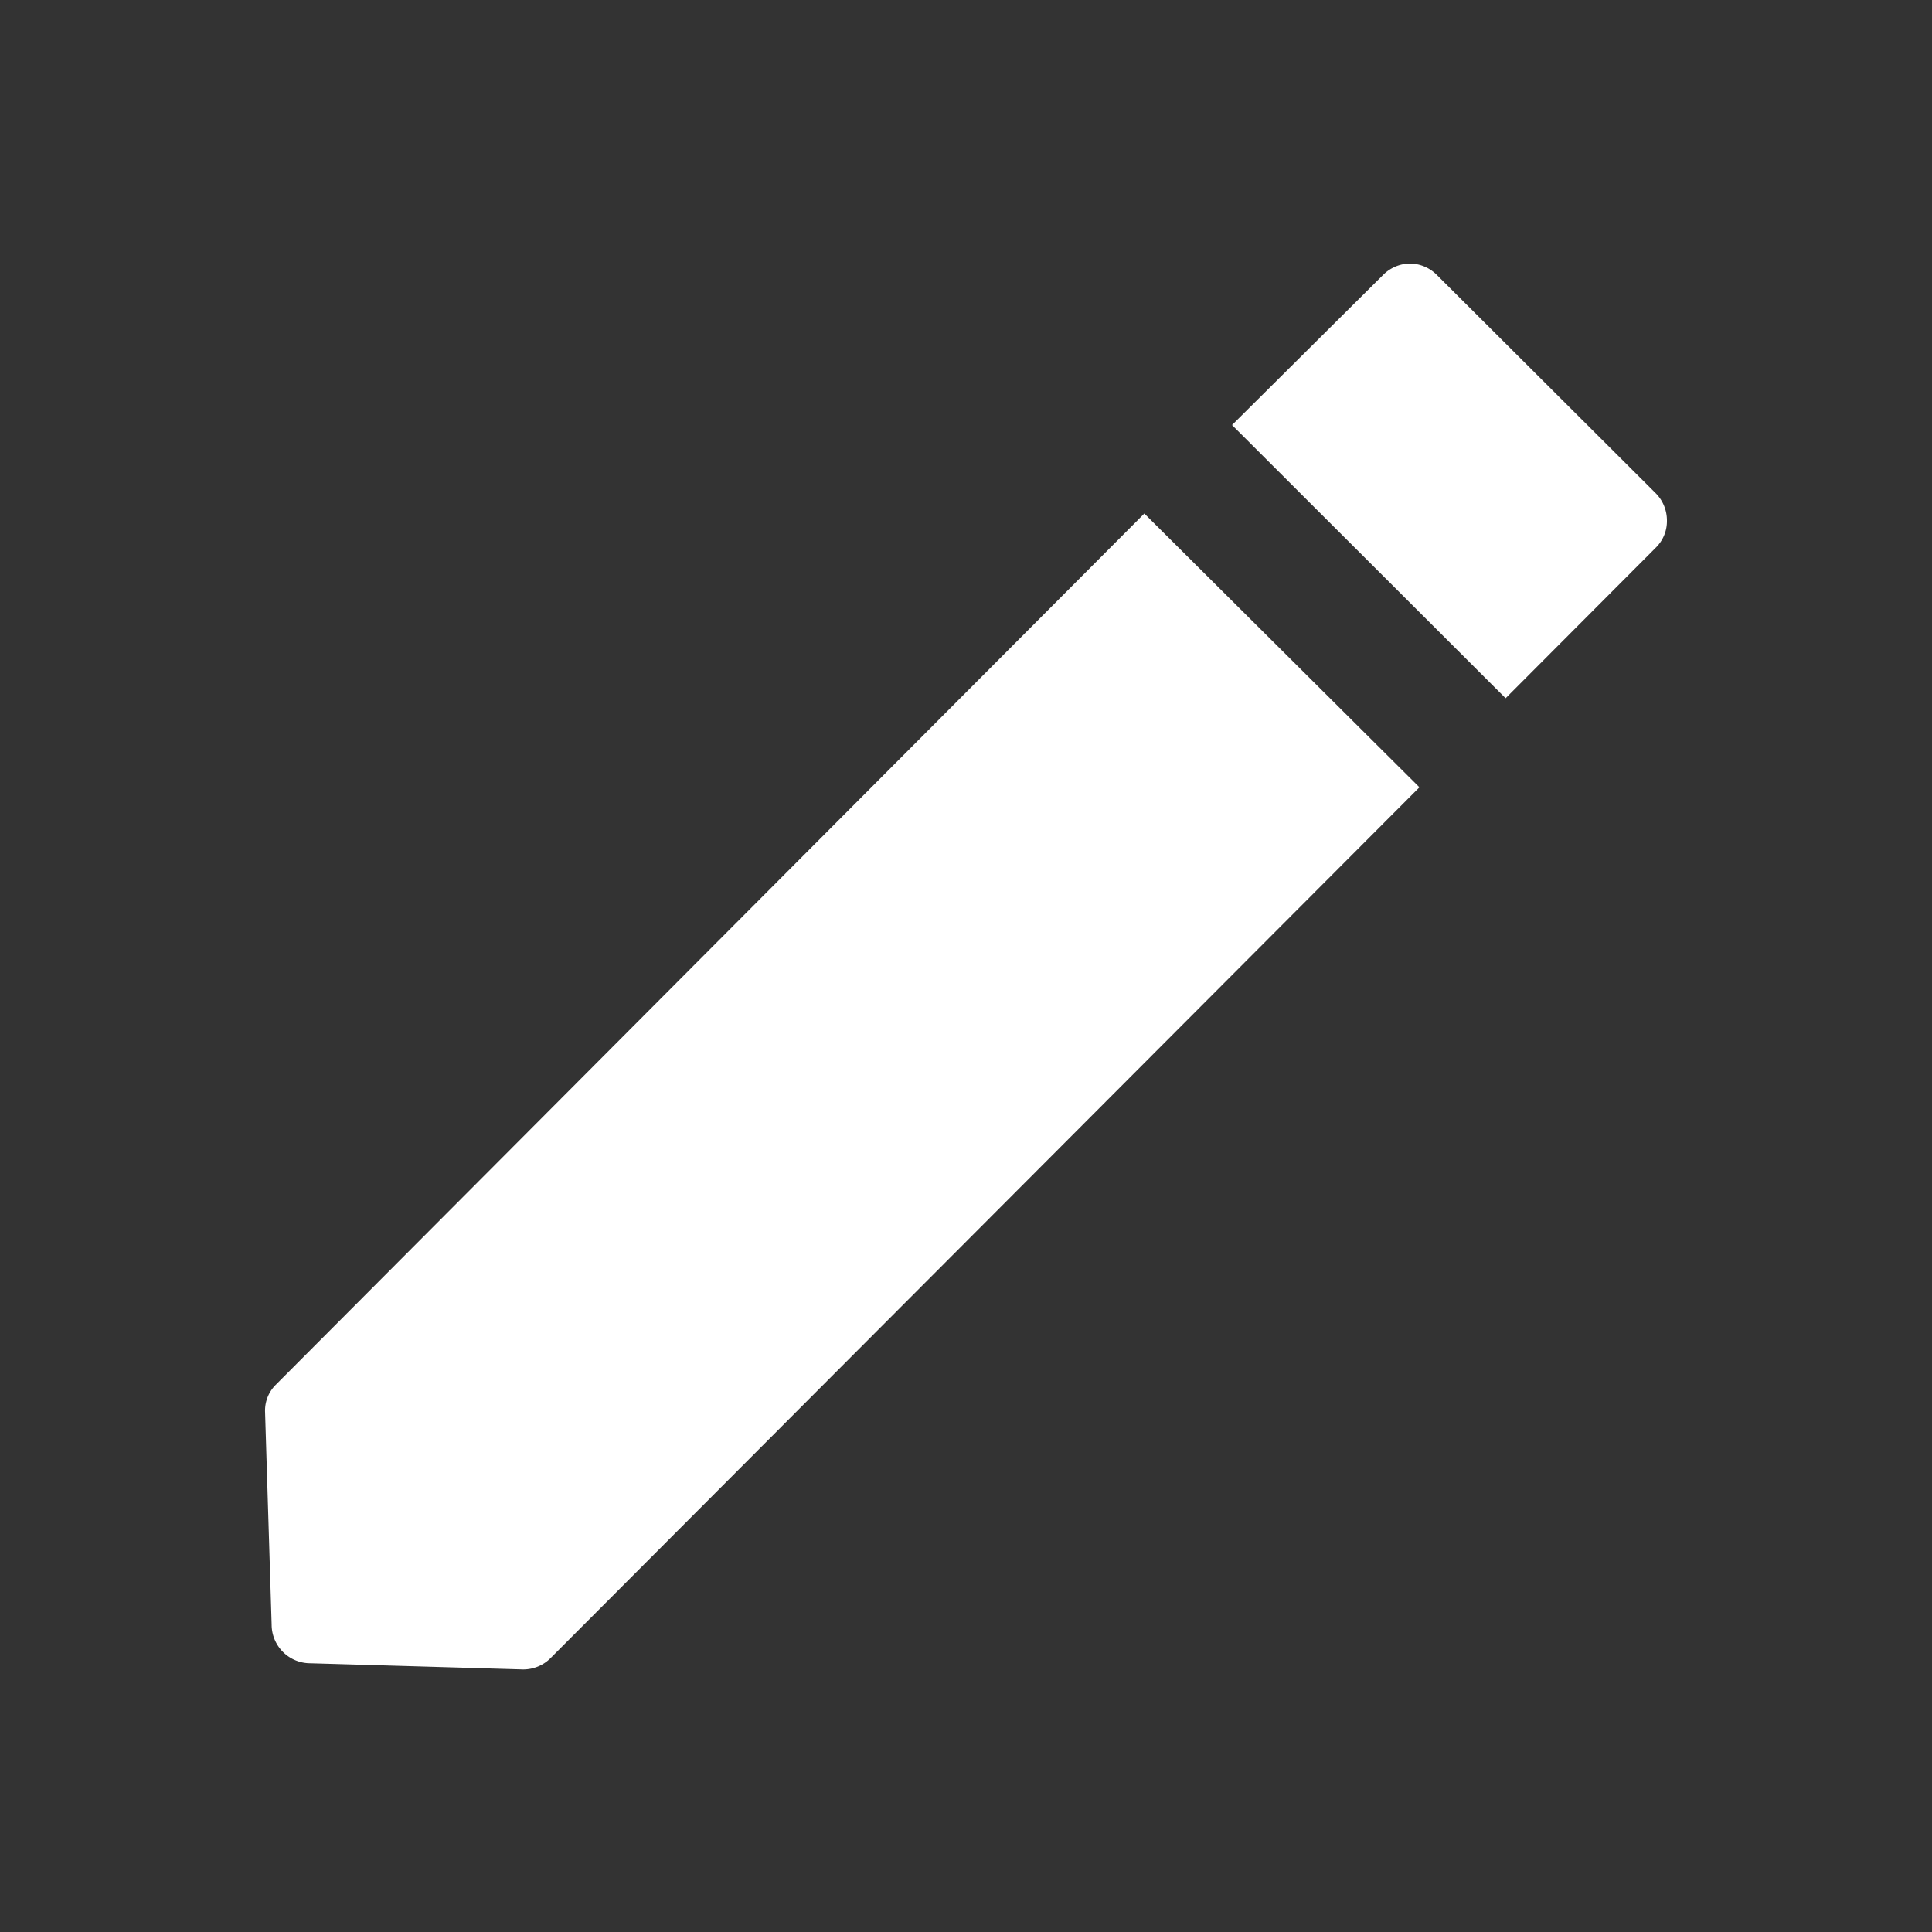 <svg xmlns="http://www.w3.org/2000/svg" viewBox="0 0 100 100"><rect x="0" y="0" width="100" height="100" fill="#333333" stroke="none"/><defs><style>.cls-1{fill:#FFFFFF;}</style></defs><g id="icone"><path class="cls-1" d="M14.27,71.68a1.89,1.89,0,0,0-.55,1.41l.34,11a2,2,0,0,0,2,2l11,.32h.05a2,2,0,0,0,1.36-.56l45-45.1L59.23,26.58Z"/><path class="cls-1" d="M85.7,25.53,74.37,14.23A2,2,0,0,0,73,13.64h0a2,2,0,0,0-1.41.59L63.77,22,77.93,36.14l7.77-7.79a1.92,1.92,0,0,0,.58-1.41A2,2,0,0,0,85.7,25.53Z"/></g></svg>
